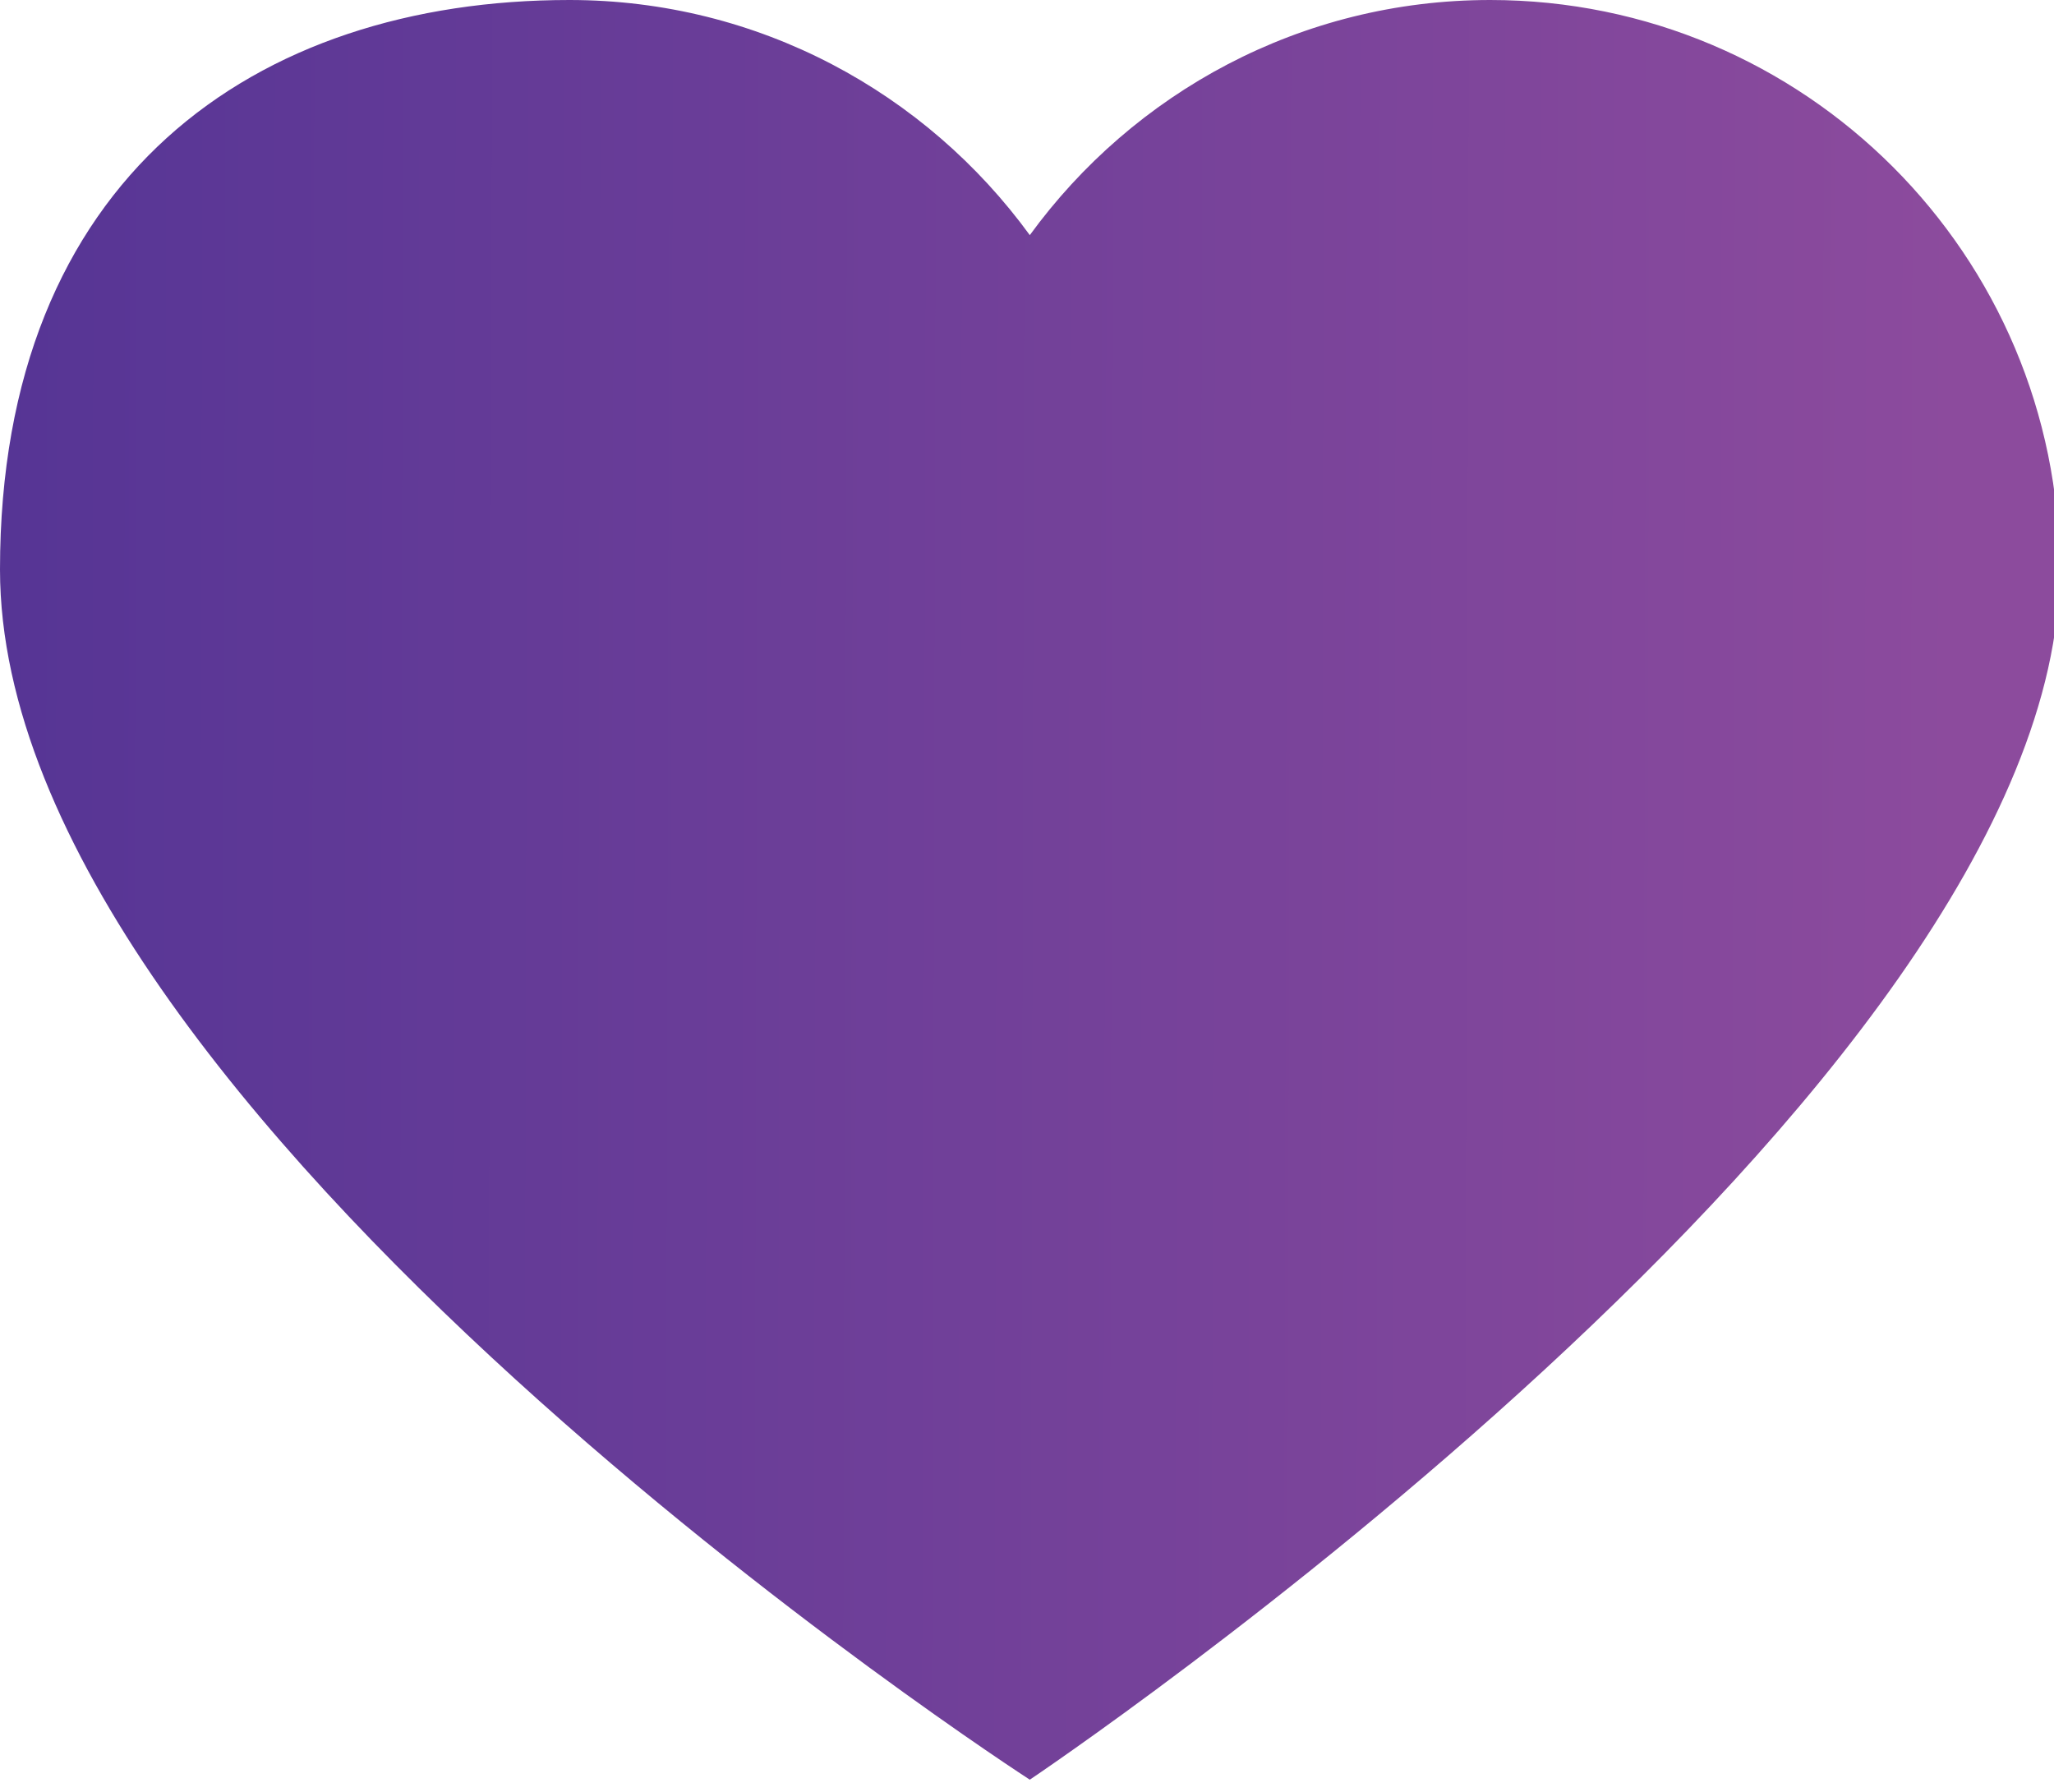 <svg xmlns="http://www.w3.org/2000/svg" width="47" height="41" viewBox="0 0 47 41"><defs><linearGradient id="w6m9a" x1="0" x2="44.7" y1="35.18" y2="35.29" gradientUnits="userSpaceOnUse"><stop offset="0" stop-color="#563595"/><stop offset="1" stop-color="#8c4b9d"/></linearGradient></defs><g><g><path fill="url(#w6m9a)" d="M34.097 0c7.197 0 13.032 5.835 13.032 13.03 0 11.894-23.565 27.691-23.565 27.691S0 25.494 0 13.031C0 4.07 5.835 0 13.03 0c4.335 0 8.164 2.126 10.534 5.38C25.934 2.126 29.764 0 34.097 0z"/></g></g></svg>